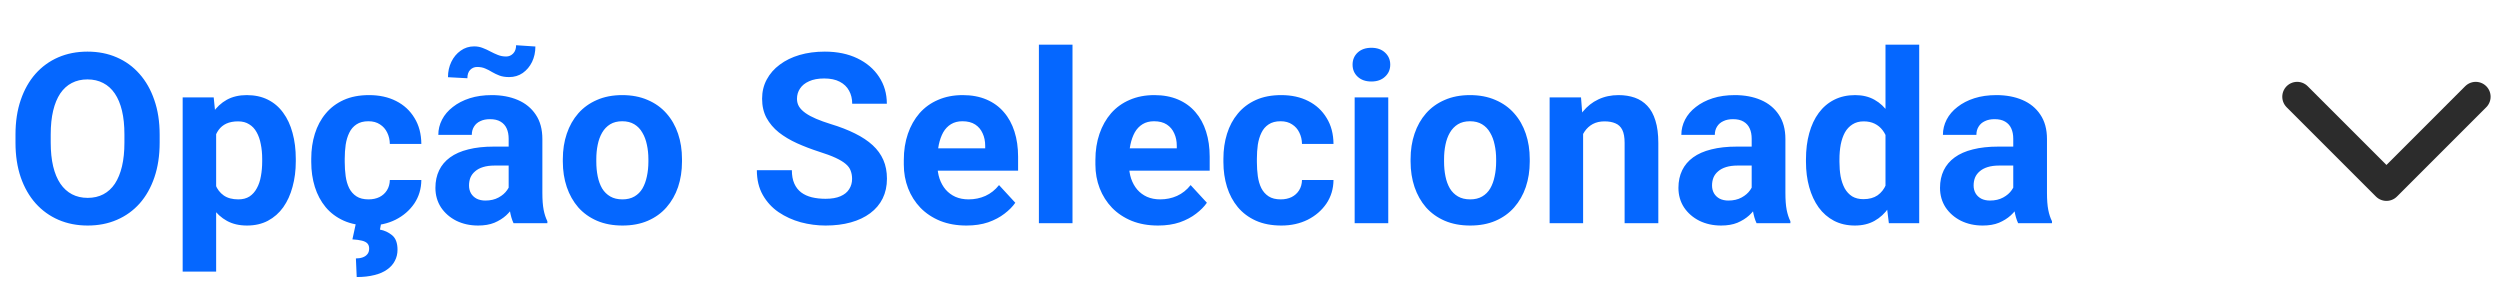 <svg width="168" height="19" viewBox="0 0 168 19" fill="none" xmlns="http://www.w3.org/2000/svg">
<path d="M10.729 9.047V9.586C10.729 10.45 10.611 11.227 10.377 11.914C10.143 12.602 9.812 13.188 9.385 13.672C8.958 14.151 8.447 14.518 7.854 14.773C7.265 15.029 6.611 15.156 5.893 15.156C5.179 15.156 4.525 15.029 3.932 14.773C3.343 14.518 2.833 14.151 2.4 13.672C1.968 13.188 1.632 12.602 1.393 11.914C1.158 11.227 1.041 10.45 1.041 9.586V9.047C1.041 8.177 1.158 7.401 1.393 6.719C1.627 6.031 1.958 5.445 2.385 4.961C2.817 4.477 3.327 4.107 3.916 3.852C4.51 3.596 5.163 3.469 5.877 3.469C6.596 3.469 7.249 3.596 7.838 3.852C8.432 4.107 8.942 4.477 9.369 4.961C9.801 5.445 10.135 6.031 10.369 6.719C10.609 7.401 10.729 8.177 10.729 9.047ZM8.361 9.586V9.031C8.361 8.427 8.307 7.896 8.197 7.438C8.088 6.979 7.926 6.594 7.713 6.281C7.499 5.969 7.239 5.734 6.932 5.578C6.624 5.417 6.273 5.336 5.877 5.336C5.481 5.336 5.13 5.417 4.822 5.578C4.52 5.734 4.262 5.969 4.049 6.281C3.84 6.594 3.682 6.979 3.572 7.438C3.463 7.896 3.408 8.427 3.408 9.031V9.586C3.408 10.185 3.463 10.716 3.572 11.18C3.682 11.638 3.843 12.026 4.057 12.344C4.27 12.656 4.531 12.893 4.838 13.055C5.145 13.216 5.497 13.297 5.893 13.297C6.288 13.297 6.64 13.216 6.947 13.055C7.255 12.893 7.512 12.656 7.721 12.344C7.929 12.026 8.088 11.638 8.197 11.18C8.307 10.716 8.361 10.185 8.361 9.586ZM14.525 8.172V18.25H12.275V6.547H14.361L14.525 8.172ZM19.877 10.68V10.844C19.877 11.458 19.804 12.029 19.658 12.555C19.518 13.081 19.309 13.539 19.033 13.93C18.757 14.315 18.413 14.617 18.002 14.836C17.596 15.05 17.127 15.156 16.596 15.156C16.08 15.156 15.632 15.052 15.252 14.844C14.872 14.635 14.551 14.344 14.291 13.969C14.036 13.588 13.83 13.148 13.674 12.648C13.518 12.148 13.398 11.612 13.315 11.039V10.609C13.398 9.995 13.518 9.432 13.674 8.922C13.83 8.406 14.036 7.961 14.291 7.586C14.551 7.206 14.869 6.911 15.244 6.703C15.624 6.495 16.07 6.391 16.58 6.391C17.116 6.391 17.588 6.492 17.994 6.695C18.406 6.898 18.749 7.19 19.025 7.57C19.307 7.951 19.518 8.404 19.658 8.93C19.804 9.456 19.877 10.039 19.877 10.68ZM17.619 10.844V10.68C17.619 10.32 17.588 9.99 17.525 9.688C17.468 9.38 17.374 9.112 17.244 8.883C17.119 8.654 16.953 8.477 16.744 8.352C16.541 8.221 16.294 8.156 16.002 8.156C15.695 8.156 15.432 8.206 15.213 8.305C14.999 8.404 14.825 8.547 14.69 8.734C14.554 8.922 14.453 9.146 14.385 9.406C14.317 9.667 14.275 9.961 14.26 10.289V11.375C14.286 11.76 14.359 12.107 14.479 12.414C14.598 12.716 14.783 12.956 15.033 13.133C15.283 13.31 15.611 13.398 16.018 13.398C16.314 13.398 16.564 13.333 16.768 13.203C16.971 13.068 17.135 12.883 17.26 12.648C17.39 12.414 17.481 12.143 17.533 11.836C17.59 11.529 17.619 11.198 17.619 10.844ZM24.768 13.398C25.044 13.398 25.288 13.346 25.502 13.242C25.715 13.133 25.882 12.982 26.002 12.789C26.127 12.591 26.192 12.359 26.197 12.094H28.314C28.309 12.688 28.15 13.216 27.838 13.68C27.525 14.138 27.106 14.5 26.58 14.766C26.054 15.026 25.465 15.156 24.814 15.156C24.158 15.156 23.585 15.047 23.096 14.828C22.611 14.609 22.208 14.307 21.885 13.922C21.562 13.531 21.32 13.078 21.158 12.562C20.997 12.042 20.916 11.484 20.916 10.891V10.664C20.916 10.065 20.997 9.508 21.158 8.992C21.32 8.471 21.562 8.018 21.885 7.633C22.208 7.242 22.611 6.938 23.096 6.719C23.58 6.5 24.148 6.391 24.799 6.391C25.491 6.391 26.098 6.523 26.619 6.789C27.145 7.055 27.557 7.435 27.854 7.93C28.156 8.419 28.309 9 28.314 9.672H26.197C26.192 9.391 26.132 9.135 26.018 8.906C25.908 8.677 25.747 8.495 25.533 8.359C25.325 8.219 25.067 8.148 24.76 8.148C24.432 8.148 24.163 8.219 23.955 8.359C23.747 8.495 23.585 8.682 23.471 8.922C23.356 9.156 23.275 9.424 23.229 9.727C23.187 10.023 23.166 10.336 23.166 10.664V10.891C23.166 11.219 23.187 11.534 23.229 11.836C23.27 12.138 23.348 12.406 23.463 12.641C23.583 12.875 23.747 13.06 23.955 13.195C24.163 13.331 24.434 13.398 24.768 13.398ZM23.924 14.969H25.619L25.533 15.43C25.83 15.482 26.101 15.607 26.346 15.805C26.59 16.003 26.713 16.328 26.713 16.781C26.713 17.057 26.653 17.307 26.533 17.531C26.419 17.755 26.247 17.948 26.018 18.109C25.788 18.276 25.502 18.401 25.158 18.484C24.814 18.573 24.419 18.617 23.971 18.617L23.916 17.367C24.083 17.367 24.234 17.344 24.369 17.297C24.505 17.25 24.611 17.177 24.689 17.078C24.768 16.984 24.807 16.859 24.807 16.703C24.807 16.557 24.768 16.443 24.689 16.359C24.611 16.276 24.489 16.213 24.322 16.172C24.161 16.13 23.947 16.102 23.682 16.086L23.924 14.969ZM34.182 13.094V9.328C34.182 9.057 34.137 8.826 34.049 8.633C33.96 8.435 33.822 8.281 33.635 8.172C33.453 8.062 33.215 8.008 32.924 8.008C32.674 8.008 32.458 8.052 32.275 8.141C32.093 8.224 31.953 8.346 31.854 8.508C31.755 8.664 31.705 8.849 31.705 9.062H29.455C29.455 8.703 29.538 8.362 29.705 8.039C29.872 7.716 30.114 7.432 30.432 7.188C30.749 6.938 31.127 6.742 31.564 6.602C32.007 6.461 32.502 6.391 33.049 6.391C33.705 6.391 34.288 6.5 34.799 6.719C35.309 6.938 35.71 7.266 36.002 7.703C36.299 8.141 36.447 8.688 36.447 9.344V12.961C36.447 13.425 36.476 13.805 36.533 14.102C36.59 14.393 36.674 14.648 36.783 14.867V15H34.51C34.4 14.771 34.317 14.484 34.26 14.141C34.208 13.792 34.182 13.443 34.182 13.094ZM34.478 9.852L34.494 11.125H33.236C32.94 11.125 32.682 11.159 32.463 11.227C32.244 11.294 32.065 11.391 31.924 11.516C31.783 11.635 31.679 11.776 31.611 11.938C31.549 12.099 31.518 12.276 31.518 12.469C31.518 12.662 31.562 12.836 31.65 12.992C31.739 13.143 31.866 13.263 32.033 13.352C32.2 13.435 32.395 13.477 32.619 13.477C32.958 13.477 33.252 13.409 33.502 13.273C33.752 13.138 33.945 12.971 34.08 12.773C34.221 12.575 34.294 12.388 34.299 12.211L34.893 13.164C34.809 13.378 34.695 13.599 34.549 13.828C34.408 14.057 34.228 14.273 34.01 14.477C33.791 14.675 33.528 14.838 33.221 14.969C32.913 15.094 32.549 15.156 32.127 15.156C31.59 15.156 31.104 15.05 30.666 14.836C30.234 14.617 29.89 14.318 29.635 13.938C29.385 13.552 29.26 13.115 29.26 12.625C29.26 12.182 29.343 11.789 29.51 11.445C29.676 11.102 29.921 10.812 30.244 10.578C30.572 10.338 30.981 10.159 31.471 10.039C31.96 9.914 32.528 9.852 33.174 9.852H34.478ZM34.682 3.039L35.978 3.125C35.978 3.505 35.903 3.852 35.752 4.164C35.601 4.471 35.393 4.719 35.127 4.906C34.861 5.089 34.557 5.18 34.213 5.18C33.963 5.18 33.747 5.146 33.565 5.078C33.387 5.01 33.223 4.932 33.072 4.844C32.921 4.75 32.765 4.669 32.603 4.602C32.447 4.534 32.268 4.5 32.065 4.5C31.882 4.5 31.726 4.565 31.596 4.695C31.471 4.826 31.408 5.013 31.408 5.258L30.104 5.188C30.104 4.812 30.179 4.469 30.33 4.156C30.481 3.844 30.689 3.594 30.955 3.406C31.221 3.214 31.523 3.117 31.861 3.117C32.075 3.117 32.27 3.154 32.447 3.227C32.624 3.294 32.794 3.372 32.955 3.461C33.122 3.549 33.291 3.628 33.463 3.695C33.635 3.763 33.817 3.797 34.01 3.797C34.192 3.797 34.348 3.732 34.478 3.602C34.614 3.466 34.682 3.279 34.682 3.039ZM37.822 10.859V10.695C37.822 10.075 37.911 9.505 38.088 8.984C38.265 8.458 38.523 8.003 38.861 7.617C39.2 7.232 39.617 6.932 40.111 6.719C40.606 6.5 41.174 6.391 41.815 6.391C42.455 6.391 43.025 6.5 43.525 6.719C44.025 6.932 44.445 7.232 44.783 7.617C45.127 8.003 45.387 8.458 45.565 8.984C45.742 9.505 45.83 10.075 45.83 10.695V10.859C45.83 11.474 45.742 12.044 45.565 12.57C45.387 13.091 45.127 13.547 44.783 13.938C44.445 14.323 44.028 14.622 43.533 14.836C43.038 15.05 42.471 15.156 41.83 15.156C41.19 15.156 40.619 15.05 40.119 14.836C39.624 14.622 39.205 14.323 38.861 13.938C38.523 13.547 38.265 13.091 38.088 12.57C37.911 12.044 37.822 11.474 37.822 10.859ZM40.072 10.695V10.859C40.072 11.213 40.103 11.544 40.166 11.852C40.228 12.159 40.328 12.43 40.463 12.664C40.603 12.893 40.786 13.073 41.01 13.203C41.234 13.333 41.507 13.398 41.83 13.398C42.143 13.398 42.411 13.333 42.635 13.203C42.859 13.073 43.038 12.893 43.174 12.664C43.309 12.43 43.408 12.159 43.471 11.852C43.538 11.544 43.572 11.213 43.572 10.859V10.695C43.572 10.352 43.538 10.029 43.471 9.727C43.408 9.419 43.307 9.148 43.166 8.914C43.031 8.674 42.851 8.487 42.627 8.352C42.403 8.216 42.132 8.148 41.815 8.148C41.497 8.148 41.226 8.216 41.002 8.352C40.783 8.487 40.603 8.674 40.463 8.914C40.328 9.148 40.228 9.419 40.166 9.727C40.103 10.029 40.072 10.352 40.072 10.695ZM57.26 12.023C57.26 11.82 57.228 11.638 57.166 11.477C57.109 11.31 56.999 11.159 56.838 11.023C56.676 10.883 56.45 10.745 56.158 10.609C55.867 10.474 55.489 10.333 55.025 10.188C54.51 10.021 54.02 9.833 53.557 9.625C53.098 9.417 52.692 9.174 52.338 8.898C51.989 8.617 51.713 8.292 51.51 7.922C51.312 7.552 51.213 7.122 51.213 6.633C51.213 6.159 51.317 5.729 51.525 5.344C51.734 4.953 52.025 4.62 52.4 4.344C52.775 4.062 53.218 3.846 53.728 3.695C54.244 3.544 54.809 3.469 55.424 3.469C56.262 3.469 56.994 3.62 57.619 3.922C58.244 4.224 58.728 4.638 59.072 5.164C59.421 5.69 59.596 6.292 59.596 6.969H57.268C57.268 6.635 57.197 6.344 57.057 6.094C56.921 5.839 56.713 5.638 56.432 5.492C56.156 5.346 55.807 5.273 55.385 5.273C54.978 5.273 54.64 5.336 54.369 5.461C54.098 5.581 53.895 5.745 53.76 5.953C53.624 6.156 53.557 6.385 53.557 6.641C53.557 6.833 53.603 7.008 53.697 7.164C53.796 7.32 53.942 7.466 54.135 7.602C54.328 7.737 54.565 7.865 54.846 7.984C55.127 8.104 55.453 8.221 55.822 8.336C56.442 8.523 56.986 8.734 57.455 8.969C57.929 9.203 58.325 9.466 58.643 9.758C58.96 10.05 59.2 10.38 59.361 10.75C59.523 11.12 59.603 11.539 59.603 12.008C59.603 12.503 59.507 12.945 59.315 13.336C59.122 13.727 58.843 14.057 58.478 14.328C58.114 14.599 57.679 14.805 57.174 14.945C56.669 15.086 56.103 15.156 55.478 15.156C54.916 15.156 54.361 15.083 53.815 14.938C53.268 14.787 52.77 14.56 52.322 14.258C51.88 13.956 51.525 13.57 51.26 13.102C50.994 12.633 50.861 12.078 50.861 11.438H53.213C53.213 11.792 53.268 12.091 53.377 12.336C53.486 12.581 53.64 12.779 53.838 12.93C54.041 13.081 54.281 13.19 54.557 13.258C54.838 13.325 55.145 13.359 55.478 13.359C55.885 13.359 56.218 13.302 56.478 13.188C56.744 13.073 56.94 12.914 57.065 12.711C57.195 12.508 57.26 12.279 57.26 12.023ZM64.947 15.156C64.291 15.156 63.703 15.052 63.182 14.844C62.661 14.63 62.218 14.336 61.853 13.961C61.494 13.586 61.218 13.151 61.025 12.656C60.833 12.156 60.736 11.625 60.736 11.062V10.75C60.736 10.109 60.828 9.523 61.01 8.992C61.192 8.461 61.453 8 61.791 7.609C62.135 7.219 62.551 6.919 63.041 6.711C63.531 6.497 64.083 6.391 64.697 6.391C65.296 6.391 65.828 6.49 66.291 6.688C66.755 6.885 67.143 7.167 67.455 7.531C67.773 7.896 68.012 8.333 68.174 8.844C68.335 9.349 68.416 9.911 68.416 10.531V11.469H61.697V9.969H66.205V9.797C66.205 9.484 66.148 9.206 66.033 8.961C65.924 8.711 65.757 8.513 65.533 8.367C65.309 8.221 65.023 8.148 64.674 8.148C64.377 8.148 64.122 8.214 63.908 8.344C63.695 8.474 63.52 8.656 63.385 8.891C63.255 9.125 63.156 9.401 63.088 9.719C63.025 10.031 62.994 10.375 62.994 10.75V11.062C62.994 11.401 63.041 11.713 63.135 12C63.234 12.287 63.372 12.534 63.549 12.742C63.731 12.95 63.95 13.112 64.205 13.227C64.466 13.341 64.76 13.398 65.088 13.398C65.494 13.398 65.872 13.32 66.221 13.164C66.575 13.003 66.88 12.76 67.135 12.438L68.228 13.625C68.051 13.88 67.809 14.125 67.502 14.359C67.2 14.594 66.835 14.787 66.408 14.938C65.981 15.083 65.494 15.156 64.947 15.156ZM72.072 3V15H69.814V3H72.072ZM77.822 15.156C77.166 15.156 76.578 15.052 76.057 14.844C75.536 14.63 75.093 14.336 74.728 13.961C74.369 13.586 74.093 13.151 73.9 12.656C73.708 12.156 73.611 11.625 73.611 11.062V10.75C73.611 10.109 73.703 9.523 73.885 8.992C74.067 8.461 74.328 8 74.666 7.609C75.01 7.219 75.426 6.919 75.916 6.711C76.406 6.497 76.958 6.391 77.572 6.391C78.171 6.391 78.703 6.49 79.166 6.688C79.63 6.885 80.018 7.167 80.33 7.531C80.648 7.896 80.887 8.333 81.049 8.844C81.21 9.349 81.291 9.911 81.291 10.531V11.469H74.572V9.969H79.08V9.797C79.08 9.484 79.023 9.206 78.908 8.961C78.799 8.711 78.632 8.513 78.408 8.367C78.184 8.221 77.898 8.148 77.549 8.148C77.252 8.148 76.997 8.214 76.783 8.344C76.57 8.474 76.395 8.656 76.26 8.891C76.13 9.125 76.031 9.401 75.963 9.719C75.9 10.031 75.869 10.375 75.869 10.75V11.062C75.869 11.401 75.916 11.713 76.01 12C76.109 12.287 76.247 12.534 76.424 12.742C76.606 12.95 76.825 13.112 77.08 13.227C77.341 13.341 77.635 13.398 77.963 13.398C78.369 13.398 78.747 13.32 79.096 13.164C79.45 13.003 79.755 12.76 80.01 12.438L81.103 13.625C80.926 13.88 80.684 14.125 80.377 14.359C80.075 14.594 79.71 14.787 79.283 14.938C78.856 15.083 78.369 15.156 77.822 15.156ZM86.064 13.398C86.341 13.398 86.585 13.346 86.799 13.242C87.012 13.133 87.179 12.982 87.299 12.789C87.424 12.591 87.489 12.359 87.494 12.094H89.611C89.606 12.688 89.447 13.216 89.135 13.68C88.822 14.138 88.403 14.5 87.877 14.766C87.351 15.026 86.762 15.156 86.111 15.156C85.455 15.156 84.882 15.047 84.393 14.828C83.908 14.609 83.505 14.307 83.182 13.922C82.859 13.531 82.617 13.078 82.455 12.562C82.294 12.042 82.213 11.484 82.213 10.891V10.664C82.213 10.065 82.294 9.508 82.455 8.992C82.617 8.471 82.859 8.018 83.182 7.633C83.505 7.242 83.908 6.938 84.393 6.719C84.877 6.5 85.445 6.391 86.096 6.391C86.788 6.391 87.395 6.523 87.916 6.789C88.442 7.055 88.853 7.435 89.15 7.93C89.453 8.419 89.606 9 89.611 9.672H87.494C87.489 9.391 87.429 9.135 87.314 8.906C87.205 8.677 87.044 8.495 86.83 8.359C86.622 8.219 86.364 8.148 86.057 8.148C85.728 8.148 85.46 8.219 85.252 8.359C85.044 8.495 84.882 8.682 84.768 8.922C84.653 9.156 84.572 9.424 84.525 9.727C84.484 10.023 84.463 10.336 84.463 10.664V10.891C84.463 11.219 84.484 11.534 84.525 11.836C84.567 12.138 84.645 12.406 84.76 12.641C84.88 12.875 85.044 13.06 85.252 13.195C85.46 13.331 85.731 13.398 86.064 13.398ZM93.291 6.547V15H91.033V6.547H93.291ZM90.893 4.344C90.893 4.016 91.007 3.745 91.236 3.531C91.466 3.318 91.773 3.211 92.158 3.211C92.538 3.211 92.843 3.318 93.072 3.531C93.307 3.745 93.424 4.016 93.424 4.344C93.424 4.672 93.307 4.943 93.072 5.156C92.843 5.37 92.538 5.477 92.158 5.477C91.773 5.477 91.466 5.37 91.236 5.156C91.007 4.943 90.893 4.672 90.893 4.344ZM94.791 10.859V10.695C94.791 10.075 94.88 9.505 95.057 8.984C95.234 8.458 95.492 8.003 95.83 7.617C96.169 7.232 96.585 6.932 97.08 6.719C97.575 6.5 98.143 6.391 98.783 6.391C99.424 6.391 99.994 6.5 100.494 6.719C100.994 6.932 101.413 7.232 101.752 7.617C102.096 8.003 102.356 8.458 102.533 8.984C102.71 9.505 102.799 10.075 102.799 10.695V10.859C102.799 11.474 102.71 12.044 102.533 12.57C102.356 13.091 102.096 13.547 101.752 13.938C101.413 14.323 100.997 14.622 100.502 14.836C100.007 15.05 99.439 15.156 98.799 15.156C98.158 15.156 97.588 15.05 97.088 14.836C96.593 14.622 96.174 14.323 95.83 13.938C95.492 13.547 95.234 13.091 95.057 12.57C94.88 12.044 94.791 11.474 94.791 10.859ZM97.041 10.695V10.859C97.041 11.213 97.072 11.544 97.135 11.852C97.197 12.159 97.296 12.43 97.432 12.664C97.572 12.893 97.755 13.073 97.978 13.203C98.203 13.333 98.476 13.398 98.799 13.398C99.111 13.398 99.38 13.333 99.603 13.203C99.828 13.073 100.007 12.893 100.143 12.664C100.278 12.43 100.377 12.159 100.439 11.852C100.507 11.544 100.541 11.213 100.541 10.859V10.695C100.541 10.352 100.507 10.029 100.439 9.727C100.377 9.419 100.275 9.148 100.135 8.914C99.999 8.674 99.82 8.487 99.596 8.352C99.372 8.216 99.101 8.148 98.783 8.148C98.466 8.148 98.195 8.216 97.971 8.352C97.752 8.487 97.572 8.674 97.432 8.914C97.296 9.148 97.197 9.419 97.135 9.727C97.072 10.029 97.041 10.352 97.041 10.695ZM106.385 8.352V15H104.135V6.547H106.244L106.385 8.352ZM106.057 10.477H105.447C105.447 9.852 105.528 9.289 105.689 8.789C105.851 8.284 106.077 7.854 106.369 7.5C106.661 7.141 107.007 6.867 107.408 6.68C107.814 6.487 108.268 6.391 108.768 6.391C109.163 6.391 109.525 6.448 109.854 6.562C110.182 6.677 110.463 6.859 110.697 7.109C110.937 7.359 111.119 7.69 111.244 8.102C111.374 8.513 111.439 9.016 111.439 9.609V15H109.174V9.602C109.174 9.227 109.122 8.935 109.018 8.727C108.913 8.518 108.76 8.372 108.557 8.289C108.359 8.201 108.114 8.156 107.822 8.156C107.52 8.156 107.257 8.216 107.033 8.336C106.814 8.456 106.632 8.622 106.486 8.836C106.346 9.044 106.239 9.289 106.166 9.57C106.093 9.852 106.057 10.154 106.057 10.477ZM117.713 13.094V9.328C117.713 9.057 117.669 8.826 117.58 8.633C117.492 8.435 117.354 8.281 117.166 8.172C116.984 8.062 116.747 8.008 116.455 8.008C116.205 8.008 115.989 8.052 115.807 8.141C115.624 8.224 115.484 8.346 115.385 8.508C115.286 8.664 115.236 8.849 115.236 9.062H112.986C112.986 8.703 113.07 8.362 113.236 8.039C113.403 7.716 113.645 7.432 113.963 7.188C114.281 6.938 114.658 6.742 115.096 6.602C115.538 6.461 116.033 6.391 116.58 6.391C117.236 6.391 117.82 6.5 118.33 6.719C118.84 6.938 119.242 7.266 119.533 7.703C119.83 8.141 119.979 8.688 119.979 9.344V12.961C119.979 13.425 120.007 13.805 120.064 14.102C120.122 14.393 120.205 14.648 120.314 14.867V15H118.041C117.932 14.771 117.848 14.484 117.791 14.141C117.739 13.792 117.713 13.443 117.713 13.094ZM118.01 9.852L118.025 11.125H116.768C116.471 11.125 116.213 11.159 115.994 11.227C115.775 11.294 115.596 11.391 115.455 11.516C115.314 11.635 115.21 11.776 115.143 11.938C115.08 12.099 115.049 12.276 115.049 12.469C115.049 12.662 115.093 12.836 115.182 12.992C115.27 13.143 115.398 13.263 115.564 13.352C115.731 13.435 115.926 13.477 116.15 13.477C116.489 13.477 116.783 13.409 117.033 13.273C117.283 13.138 117.476 12.971 117.611 12.773C117.752 12.575 117.825 12.388 117.83 12.211L118.424 13.164C118.34 13.378 118.226 13.599 118.08 13.828C117.939 14.057 117.76 14.273 117.541 14.477C117.322 14.675 117.059 14.838 116.752 14.969C116.445 15.094 116.08 15.156 115.658 15.156C115.122 15.156 114.635 15.05 114.197 14.836C113.765 14.617 113.421 14.318 113.166 13.938C112.916 13.552 112.791 13.115 112.791 12.625C112.791 12.182 112.874 11.789 113.041 11.445C113.208 11.102 113.452 10.812 113.775 10.578C114.104 10.338 114.512 10.159 115.002 10.039C115.492 9.914 116.059 9.852 116.705 9.852H118.01ZM126.705 13.156V3H128.971V15H126.932L126.705 13.156ZM121.361 10.875V10.711C121.361 10.065 121.434 9.479 121.58 8.953C121.726 8.422 121.939 7.966 122.221 7.586C122.502 7.206 122.848 6.911 123.26 6.703C123.671 6.495 124.14 6.391 124.666 6.391C125.161 6.391 125.593 6.495 125.963 6.703C126.338 6.911 126.656 7.208 126.916 7.594C127.182 7.974 127.395 8.424 127.557 8.945C127.718 9.461 127.835 10.026 127.908 10.641V11C127.835 11.588 127.718 12.135 127.557 12.641C127.395 13.146 127.182 13.588 126.916 13.969C126.656 14.344 126.338 14.635 125.963 14.844C125.588 15.052 125.15 15.156 124.65 15.156C124.124 15.156 123.656 15.05 123.244 14.836C122.838 14.622 122.494 14.323 122.213 13.938C121.937 13.552 121.726 13.099 121.58 12.578C121.434 12.057 121.361 11.49 121.361 10.875ZM123.611 10.711V10.875C123.611 11.224 123.637 11.55 123.689 11.852C123.747 12.154 123.838 12.422 123.963 12.656C124.093 12.885 124.26 13.065 124.463 13.195C124.671 13.32 124.924 13.383 125.221 13.383C125.606 13.383 125.924 13.297 126.174 13.125C126.424 12.948 126.614 12.706 126.744 12.398C126.88 12.091 126.958 11.737 126.979 11.336V10.312C126.963 9.984 126.916 9.69 126.838 9.43C126.765 9.164 126.656 8.938 126.51 8.75C126.369 8.562 126.192 8.417 125.979 8.312C125.77 8.208 125.523 8.156 125.236 8.156C124.945 8.156 124.695 8.224 124.486 8.359C124.278 8.49 124.109 8.669 123.979 8.898C123.854 9.128 123.76 9.398 123.697 9.711C123.64 10.018 123.611 10.352 123.611 10.711ZM135.291 13.094V9.328C135.291 9.057 135.247 8.826 135.158 8.633C135.07 8.435 134.932 8.281 134.744 8.172C134.562 8.062 134.325 8.008 134.033 8.008C133.783 8.008 133.567 8.052 133.385 8.141C133.202 8.224 133.062 8.346 132.963 8.508C132.864 8.664 132.814 8.849 132.814 9.062H130.564C130.564 8.703 130.648 8.362 130.814 8.039C130.981 7.716 131.223 7.432 131.541 7.188C131.859 6.938 132.236 6.742 132.674 6.602C133.117 6.461 133.611 6.391 134.158 6.391C134.814 6.391 135.398 6.5 135.908 6.719C136.419 6.938 136.82 7.266 137.111 7.703C137.408 8.141 137.557 8.688 137.557 9.344V12.961C137.557 13.425 137.585 13.805 137.643 14.102C137.7 14.393 137.783 14.648 137.893 14.867V15H135.619C135.51 14.771 135.426 14.484 135.369 14.141C135.317 13.792 135.291 13.443 135.291 13.094ZM135.588 9.852L135.604 11.125H134.346C134.049 11.125 133.791 11.159 133.572 11.227C133.354 11.294 133.174 11.391 133.033 11.516C132.893 11.635 132.788 11.776 132.721 11.938C132.658 12.099 132.627 12.276 132.627 12.469C132.627 12.662 132.671 12.836 132.76 12.992C132.848 13.143 132.976 13.263 133.143 13.352C133.309 13.435 133.505 13.477 133.729 13.477C134.067 13.477 134.361 13.409 134.611 13.273C134.861 13.138 135.054 12.971 135.189 12.773C135.33 12.575 135.403 12.388 135.408 12.211L136.002 13.164C135.919 13.378 135.804 13.599 135.658 13.828C135.518 14.057 135.338 14.273 135.119 14.477C134.9 14.675 134.637 14.838 134.33 14.969C134.023 15.094 133.658 15.156 133.236 15.156C132.7 15.156 132.213 15.05 131.775 14.836C131.343 14.617 130.999 14.318 130.744 13.938C130.494 13.552 130.369 13.115 130.369 12.625C130.369 12.182 130.452 11.789 130.619 11.445C130.786 11.102 131.031 10.812 131.354 10.578C131.682 10.338 132.09 10.159 132.58 10.039C133.07 9.914 133.637 9.852 134.283 9.852H135.588Z" fill="#0567FF"/>
<path d="M154.369 6.5L160.369 12.5L166.369 6.5" stroke="#2C2C2C" stroke-width="2" stroke-linecap="round" stroke-linejoin="round"/>
</svg>
